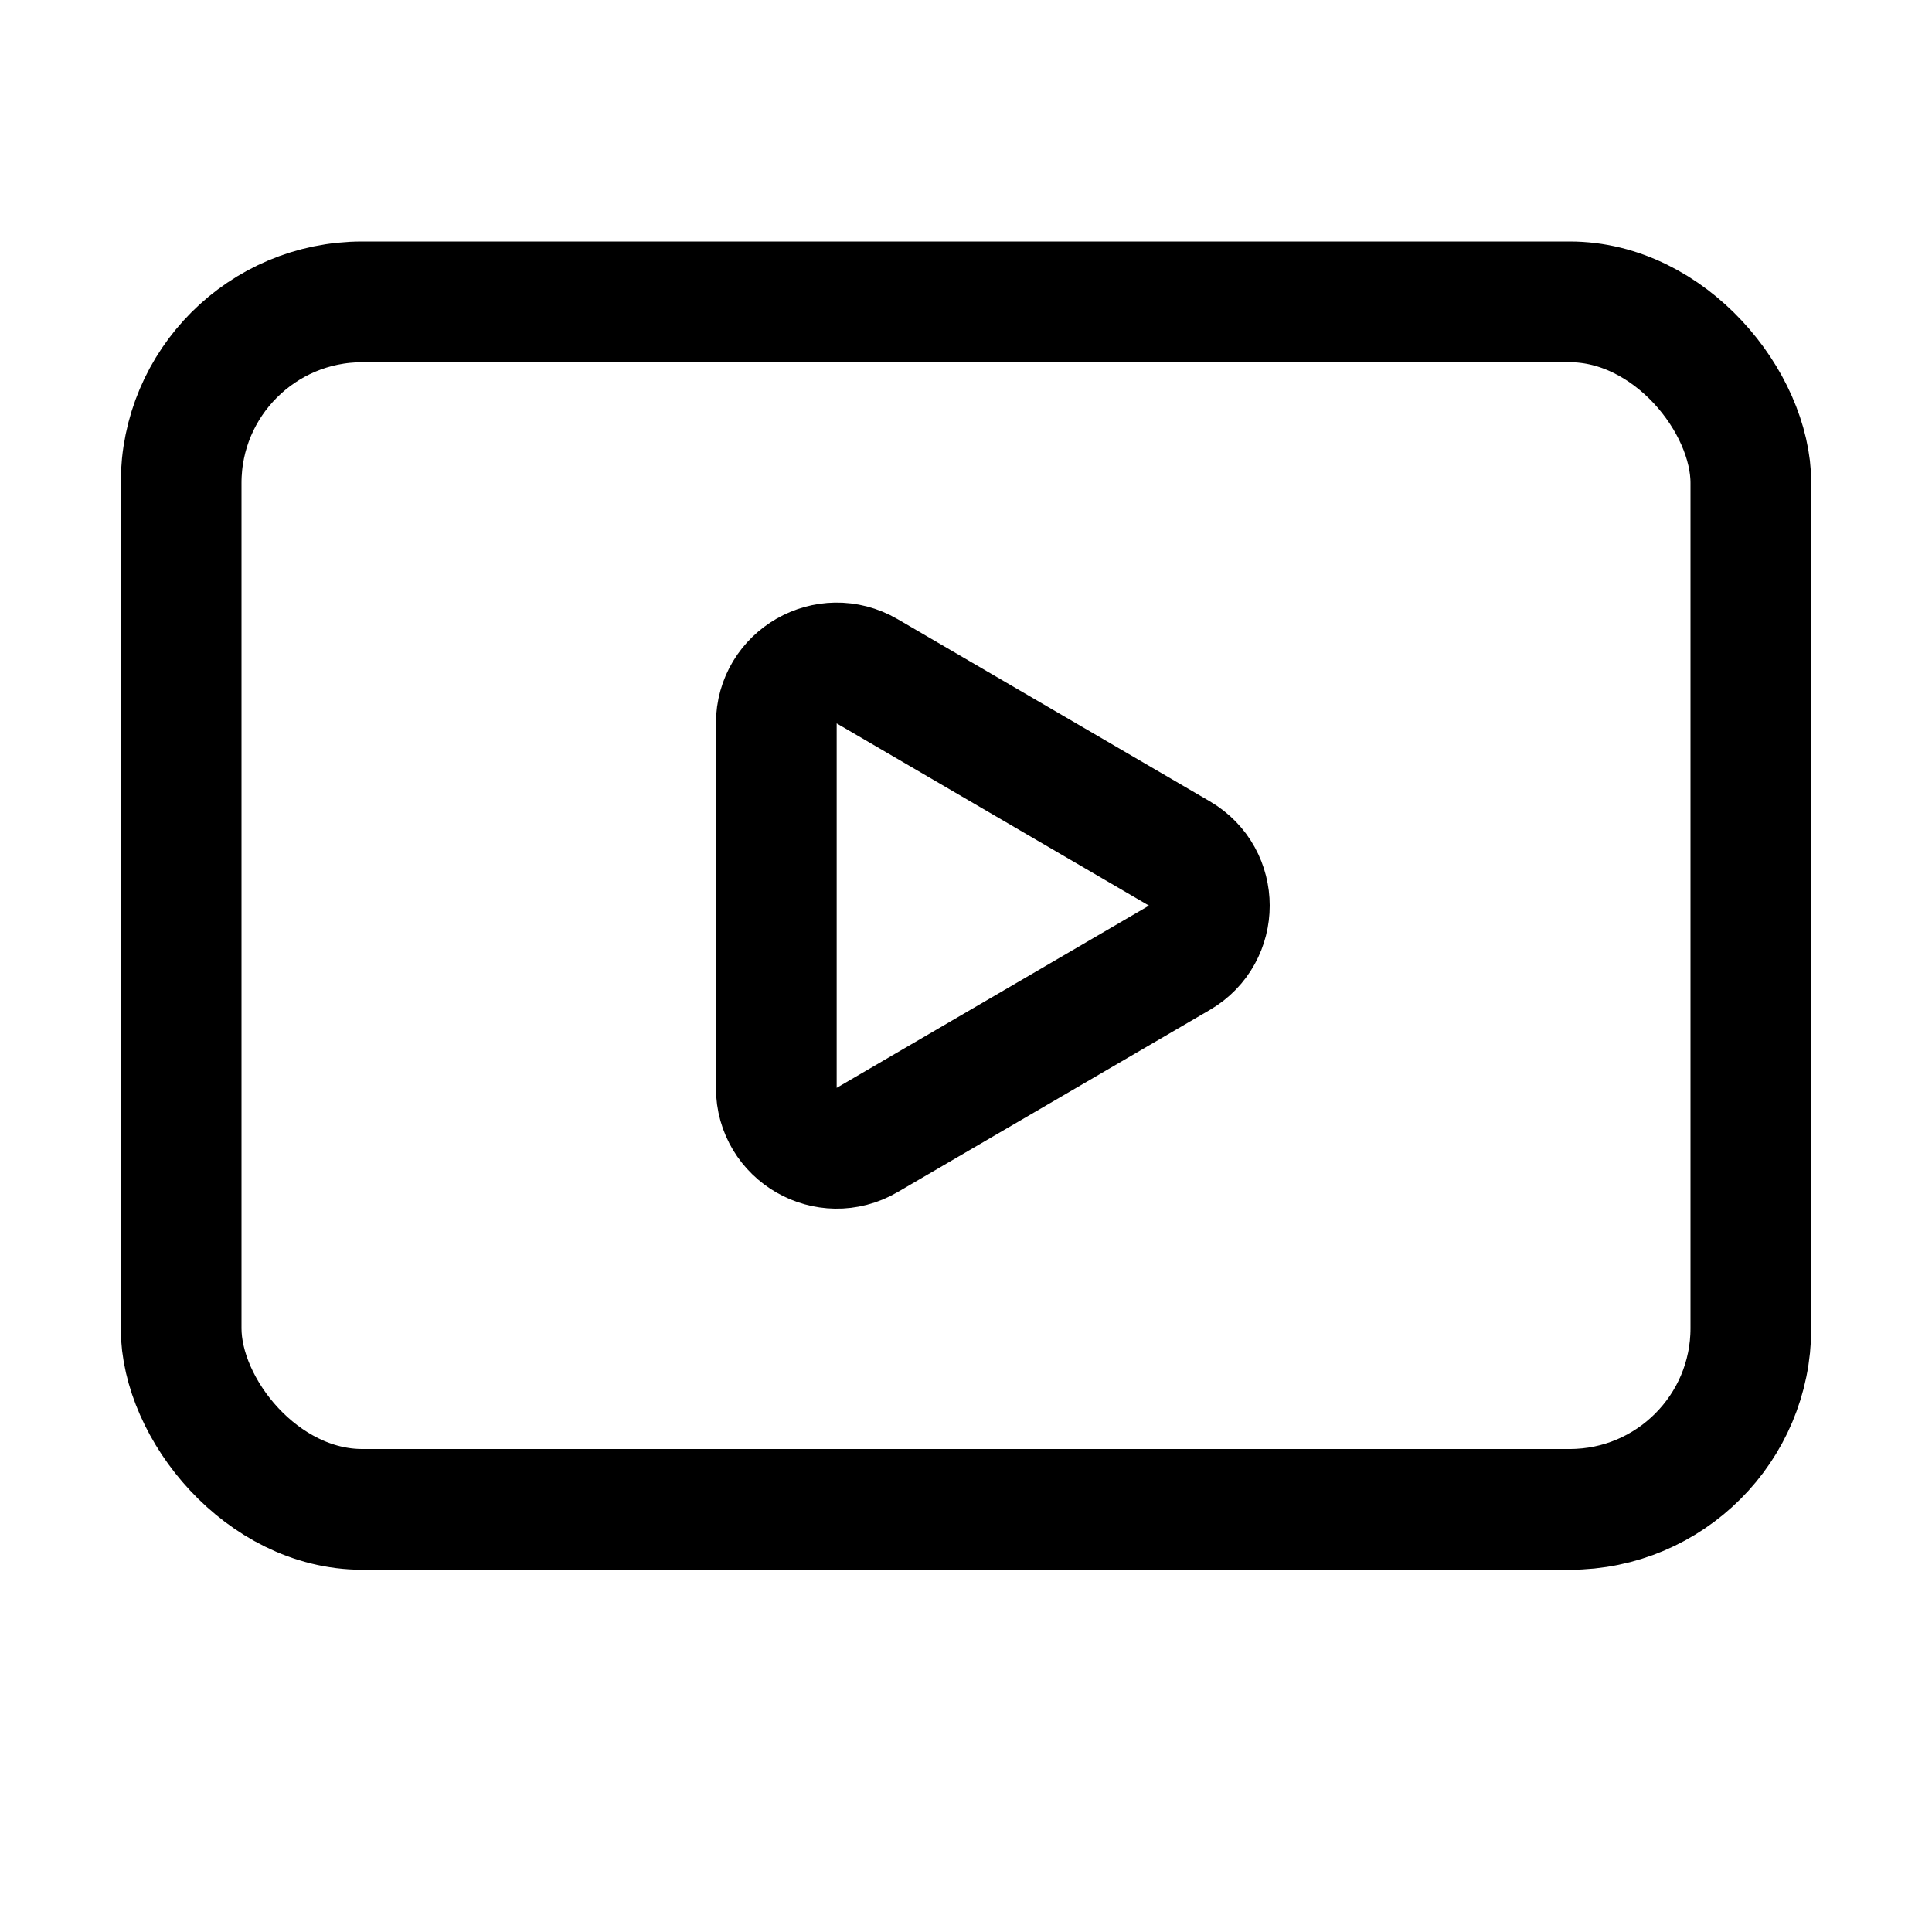 <svg viewBox="0 0 16 16" fill="none" xmlns="http://www.w3.org/2000/svg" stroke="currentColor"><rect x="1.5" y="2.5" width="13" height="10" rx="1.5"/><path d="M9.767 7.068C10.098 7.261 10.098 7.739 9.767 7.932L7.181 9.441C6.847 9.635 6.429 9.395 6.429 9.009L6.429 5.991C6.429 5.605 6.847 5.365 7.181 5.559L9.767 7.068Z" stroke-linecap="round" stroke-linejoin="round"/></svg>
